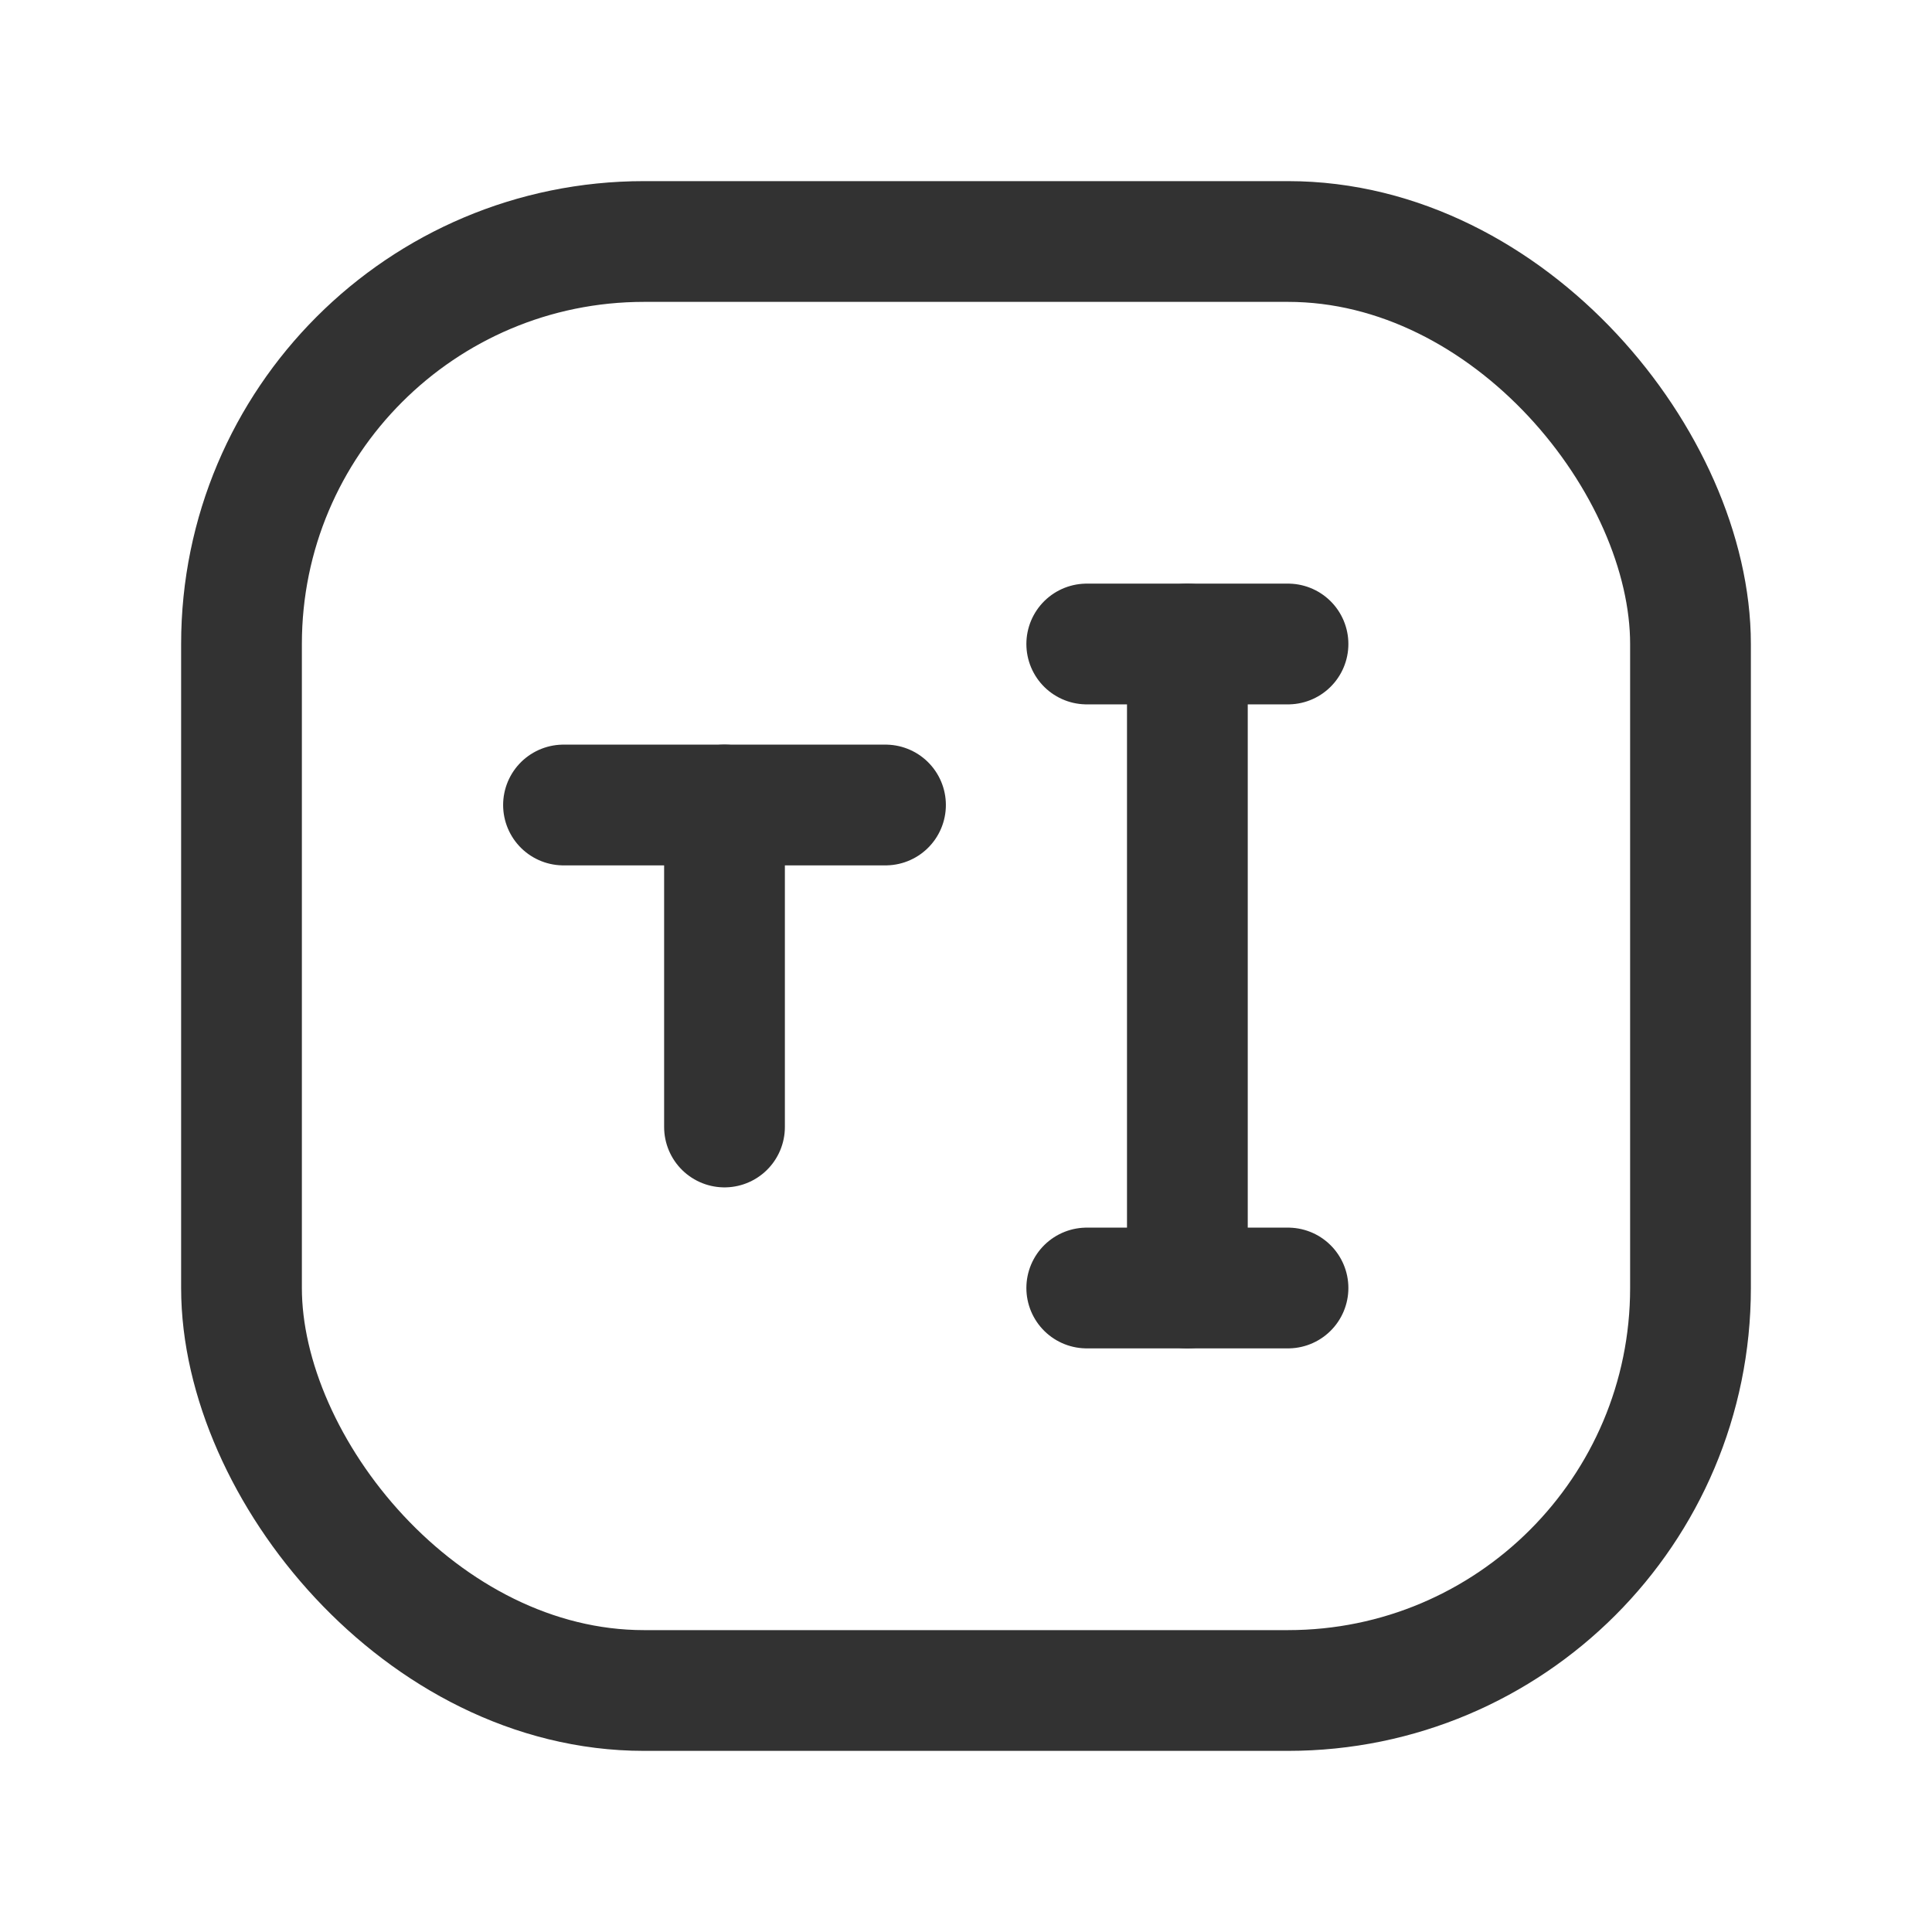 <svg xmlns="http://www.w3.org/2000/svg" viewBox="0 0 24 24"><g id="Layer_2" data-name="Layer 2"><rect x="-0" width="24" height="24" fill="none"/><rect x="3" y="3" width="18" height="18" rx="5" stroke-width="1.5" stroke="#323232" stroke-linecap="round" stroke-linejoin="round" fill="none"/><line x1="11" y1="10" x2="7" y2="10" fill="none" stroke="#323232" stroke-linecap="round" stroke-linejoin="round" stroke-width="1.5"/><line x1="9" y1="10" x2="9" y2="14" fill="none" stroke="#323232" stroke-linecap="round" stroke-linejoin="round" stroke-width="1.5"/><line x1="14.75" y1="8" x2="14.75" y2="16" fill="none" stroke="#323232" stroke-linecap="round" stroke-linejoin="round" stroke-width="1.5"/><line x1="16" y1="16" x2="13.5" y2="16" fill="none" stroke="#323232" stroke-linecap="round" stroke-linejoin="round" stroke-width="1.5"/><line x1="16" y1="8" x2="13.5" y2="8" fill="none" stroke="#323232" stroke-linecap="round" stroke-linejoin="round" stroke-width="1.5"/></g></svg>